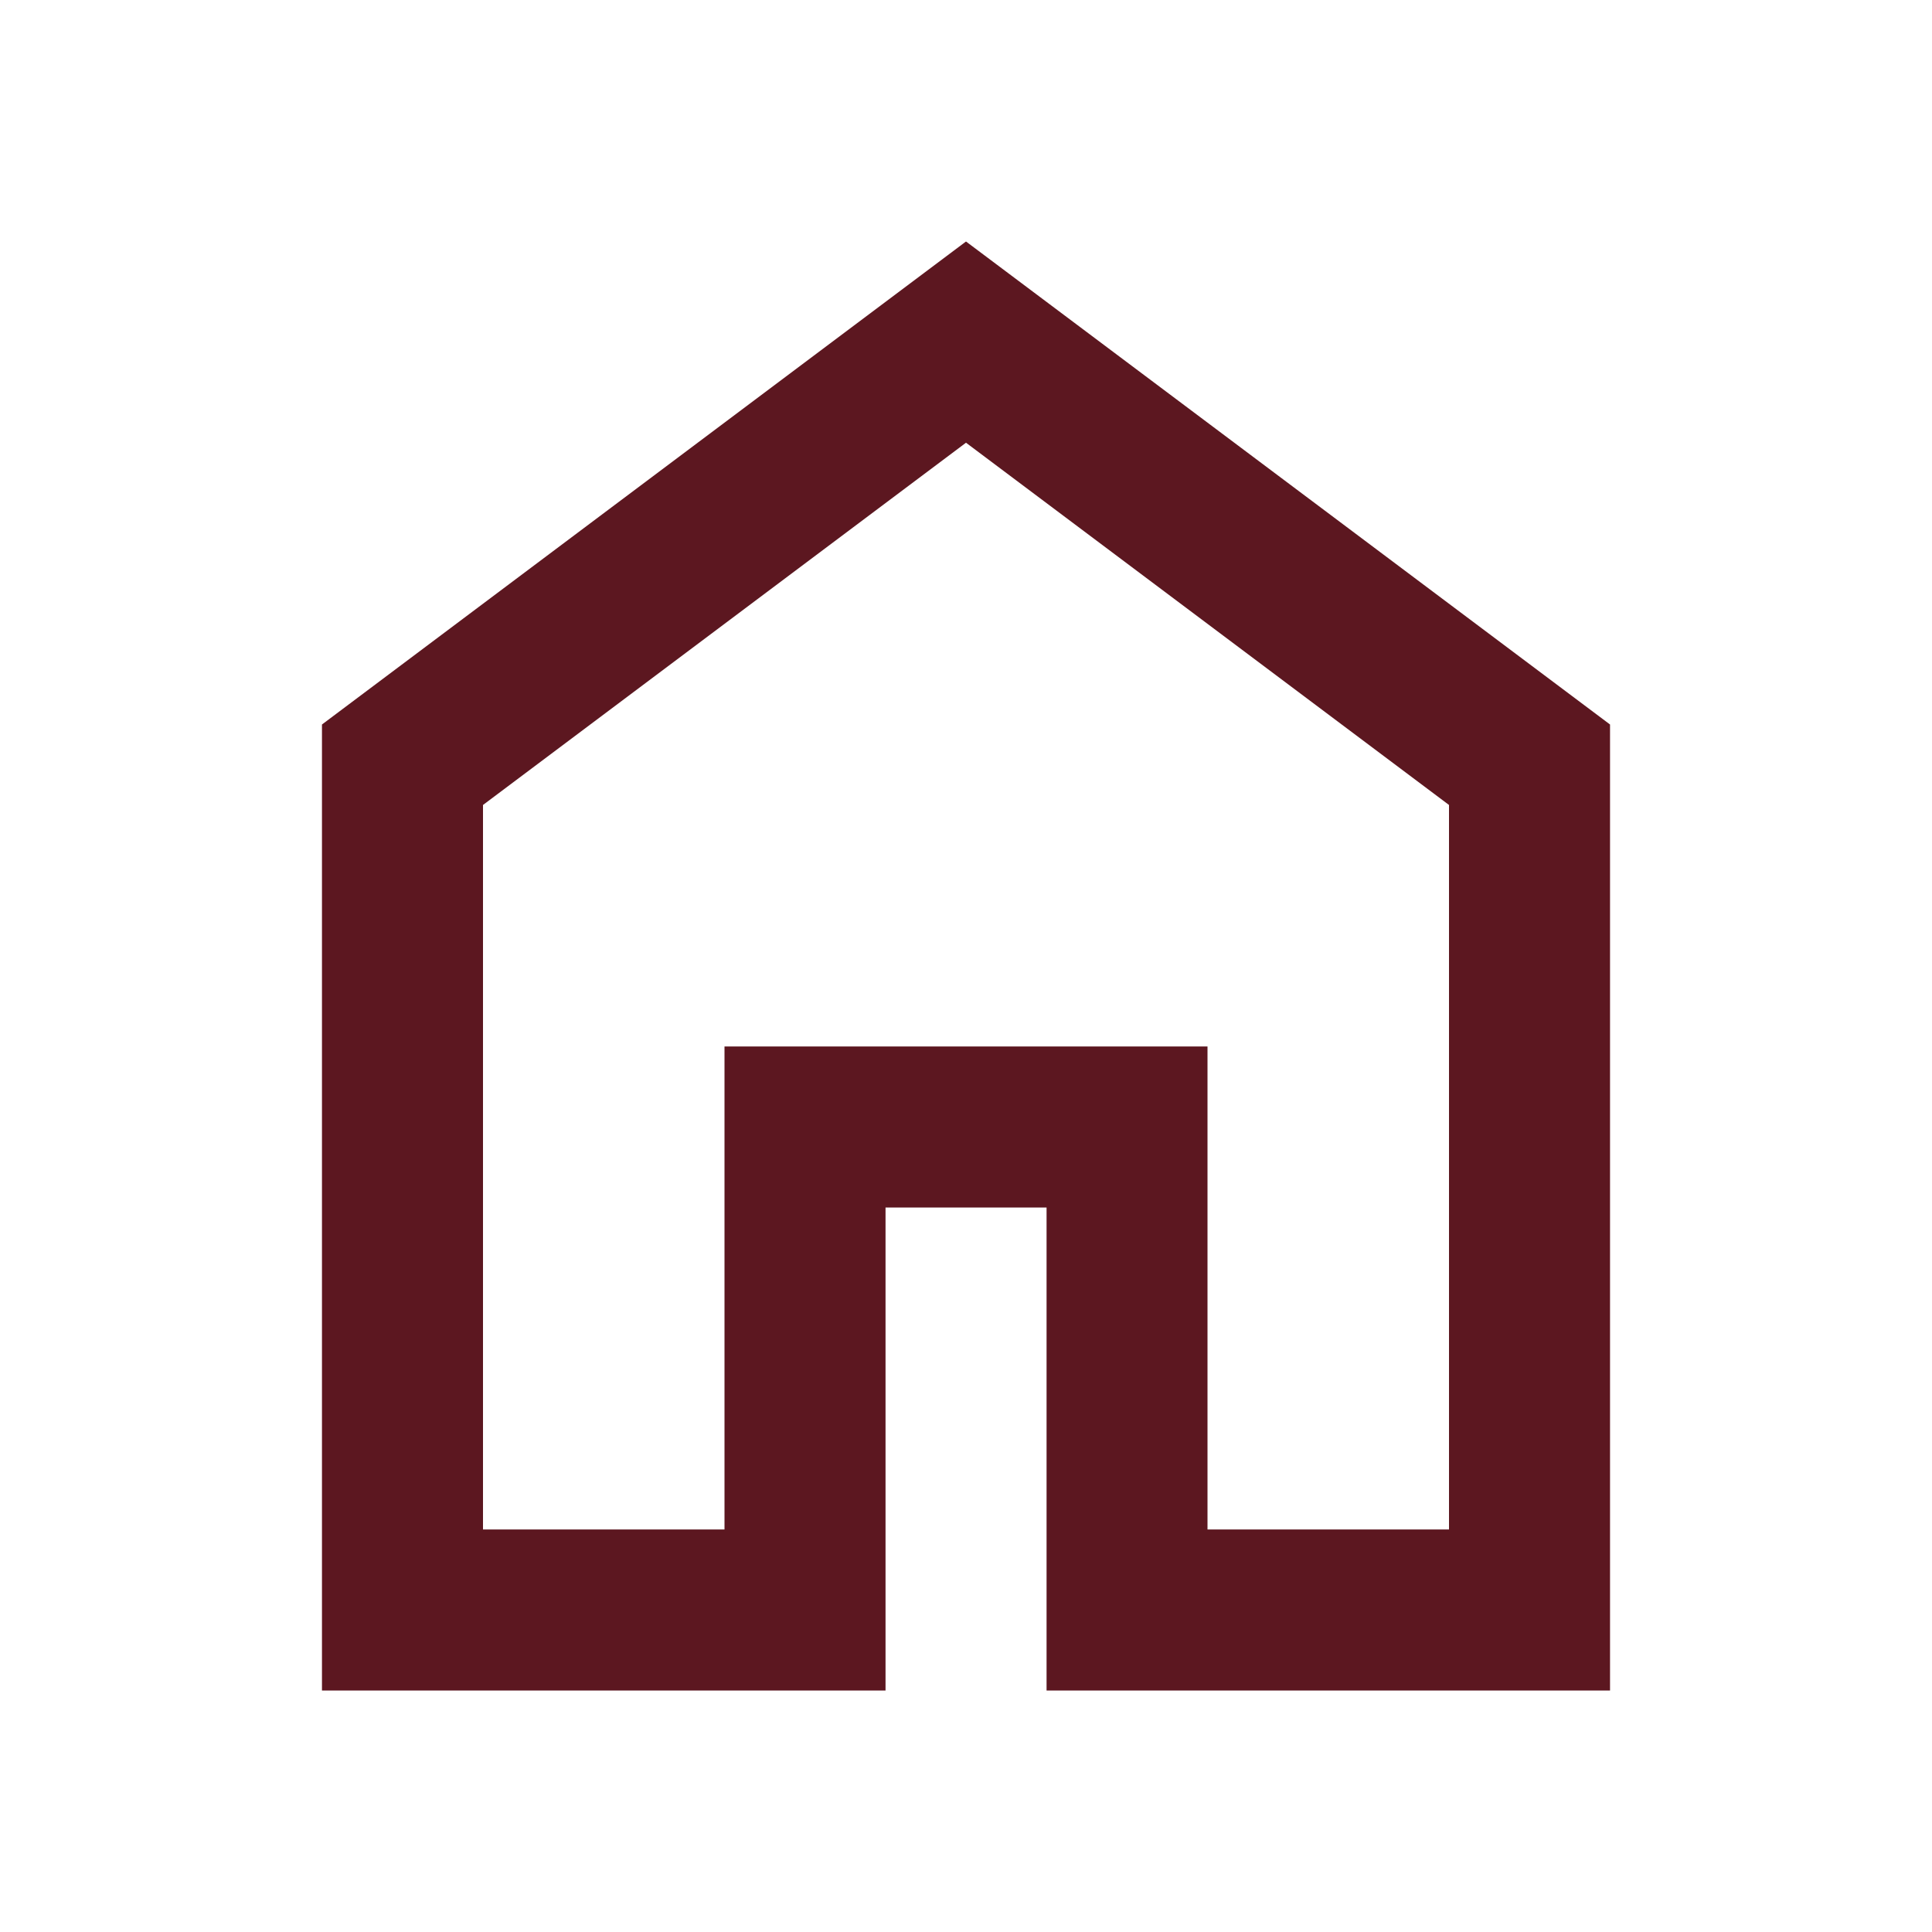 <svg width="20" height="20" viewBox="0 0 20 20" fill="none" xmlns="http://www.w3.org/2000/svg">
<mask id="mask0_704_22955" style="mask-type:alpha" maskUnits="userSpaceOnUse" x="0" y="0" width="20" height="20">
<rect width="20" height="20" fill="#D9D9D9"/>
</mask>
<g mask="url(#mask0_704_22955)">
<path d="M5 15.833H7.5V10.833H12.5V15.833H15V8.333L10 4.583L5 8.333V15.833ZM3.333 17.5V7.5L10 2.5L16.667 7.5V17.5H10.834V12.5H9.167V17.5H3.333Z" fill="#5C1720"/>
</g>
</svg>
